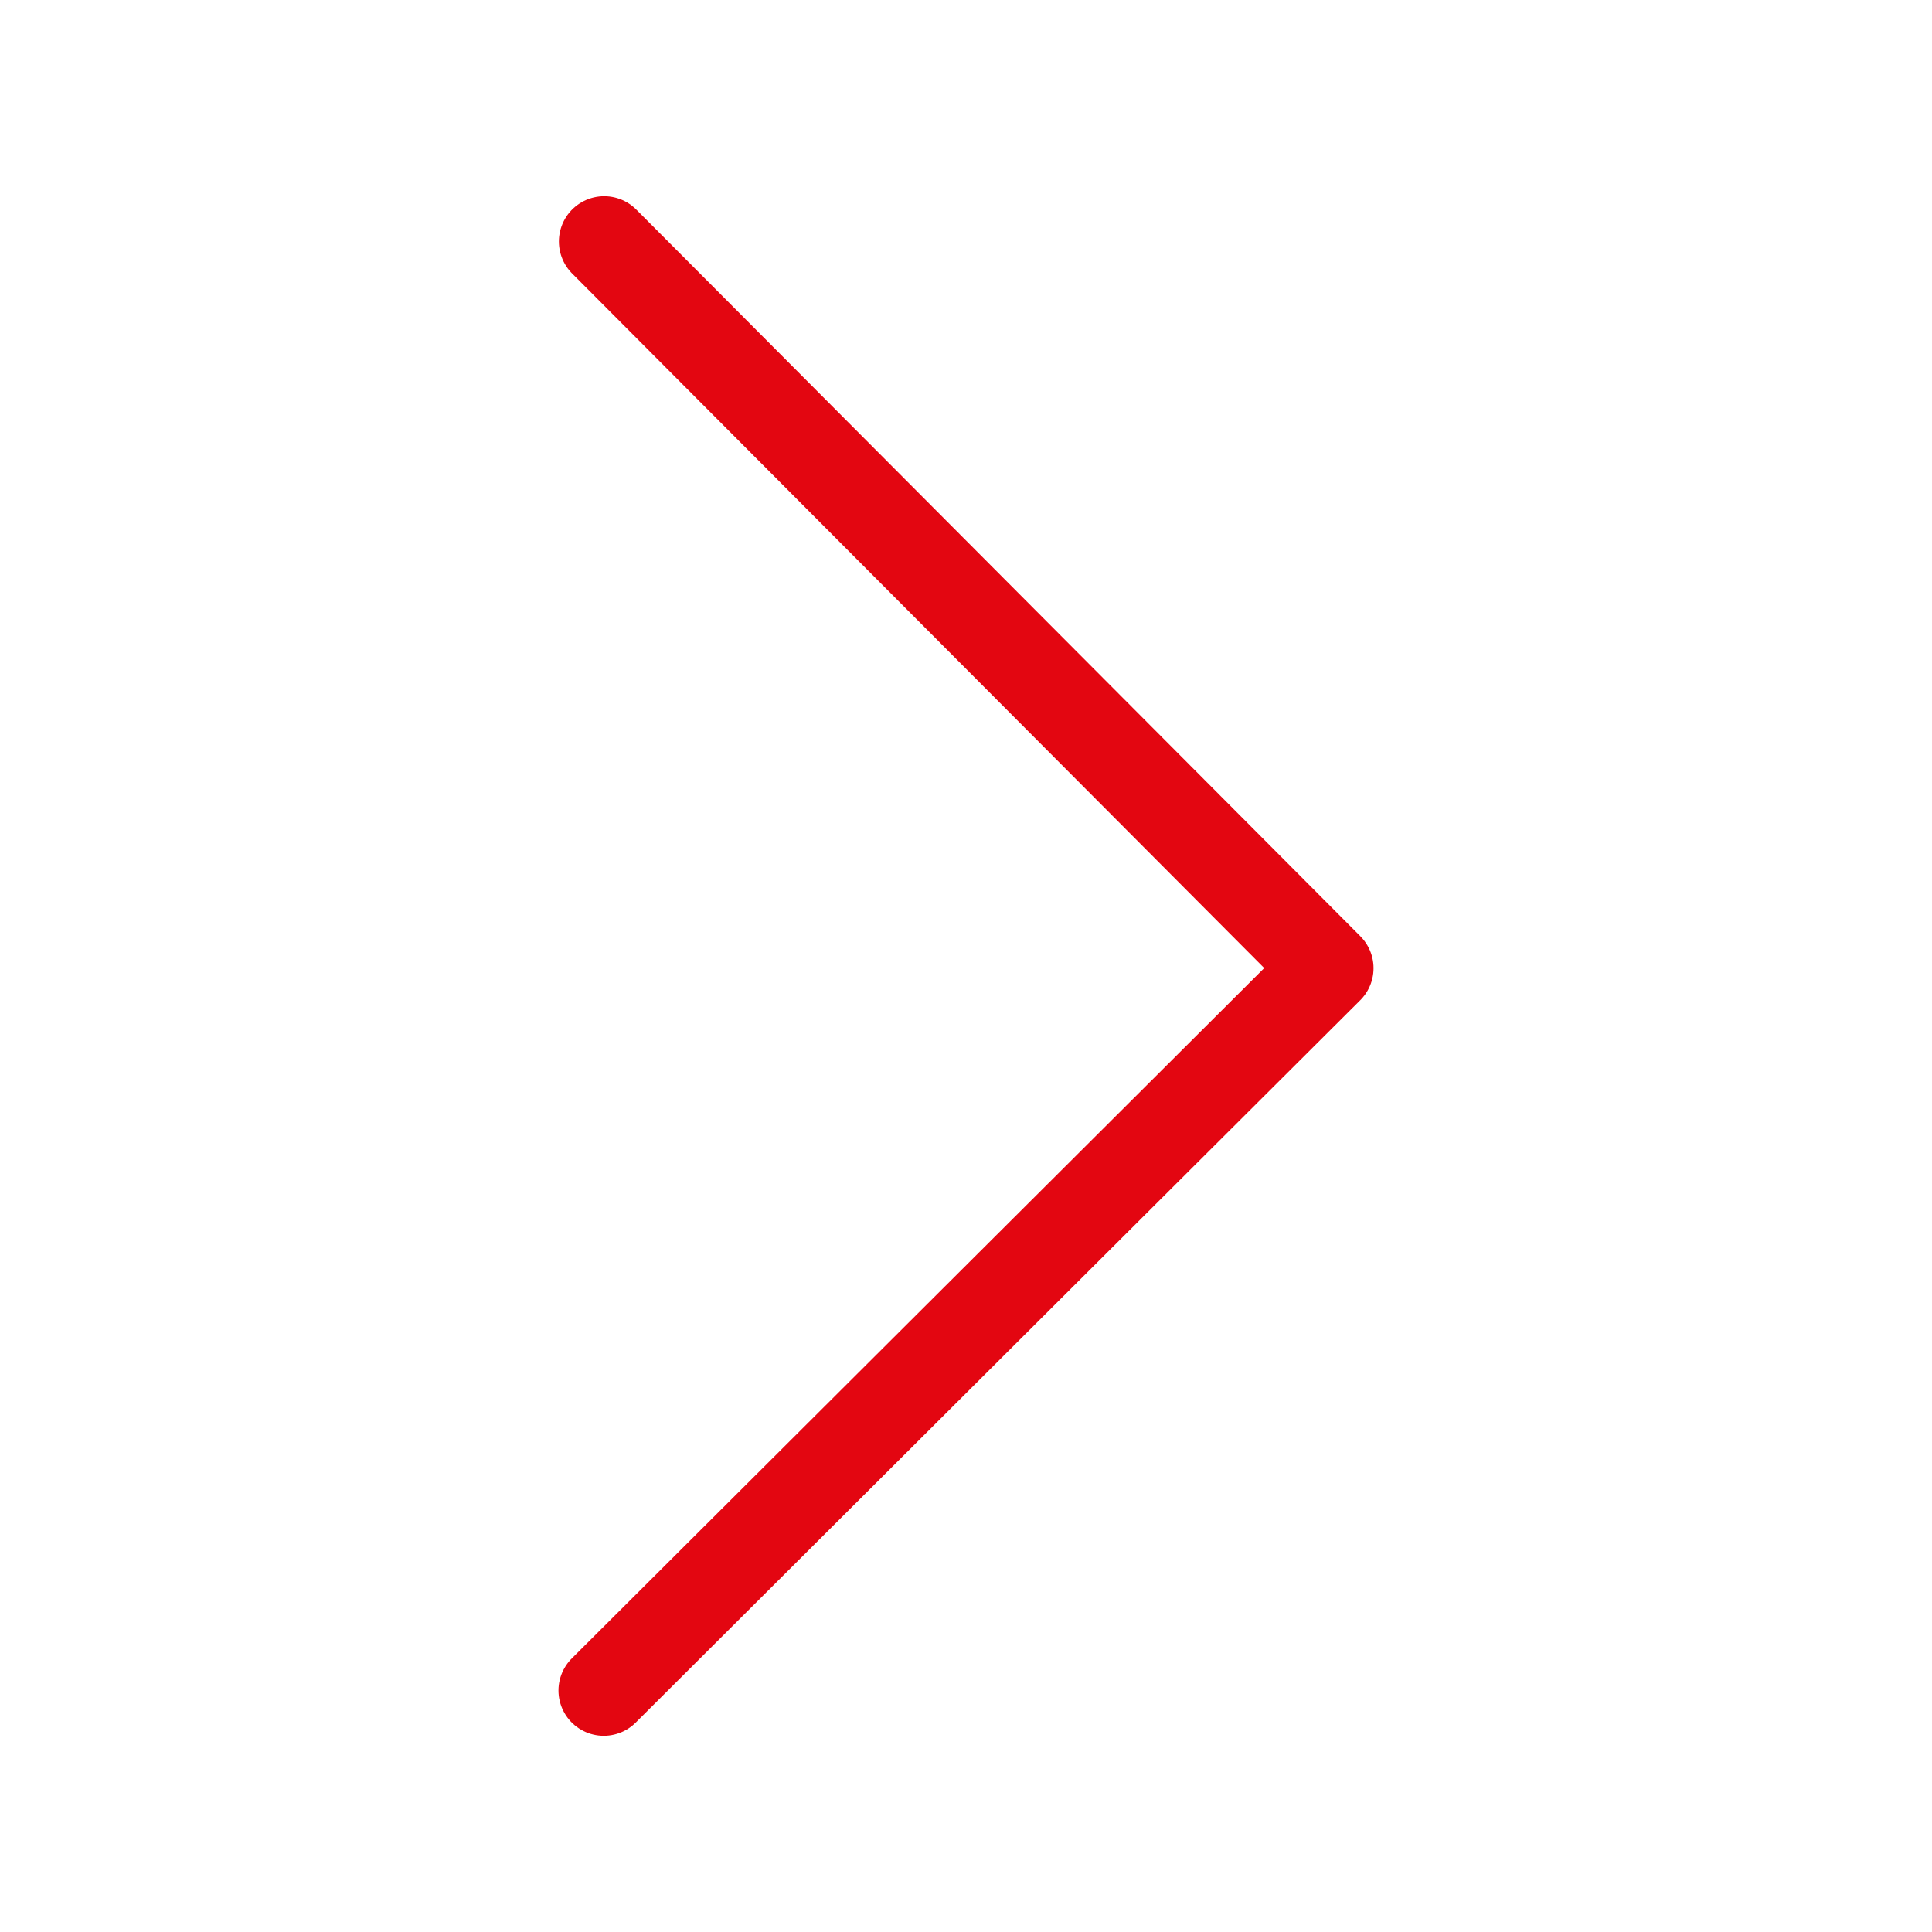 <svg width="32" height="32" viewBox="0 0 32 32" fill="none" xmlns="http://www.w3.org/2000/svg">
<g id="Arrow, Right" clip-path="url(#clip0_158_1196)">
<g id="Group">
<path id="Vector" d="M10.007 4L22 16.036L10 28" stroke="#E30611" stroke-width="1.5" stroke-linecap="round" stroke-linejoin="round"/>
</g>
</g>
<defs>
<clipPath id="clip0_158_1196">
<rect width="32" height="32" fill="white"/>
</clipPath>
</defs>
</svg>
